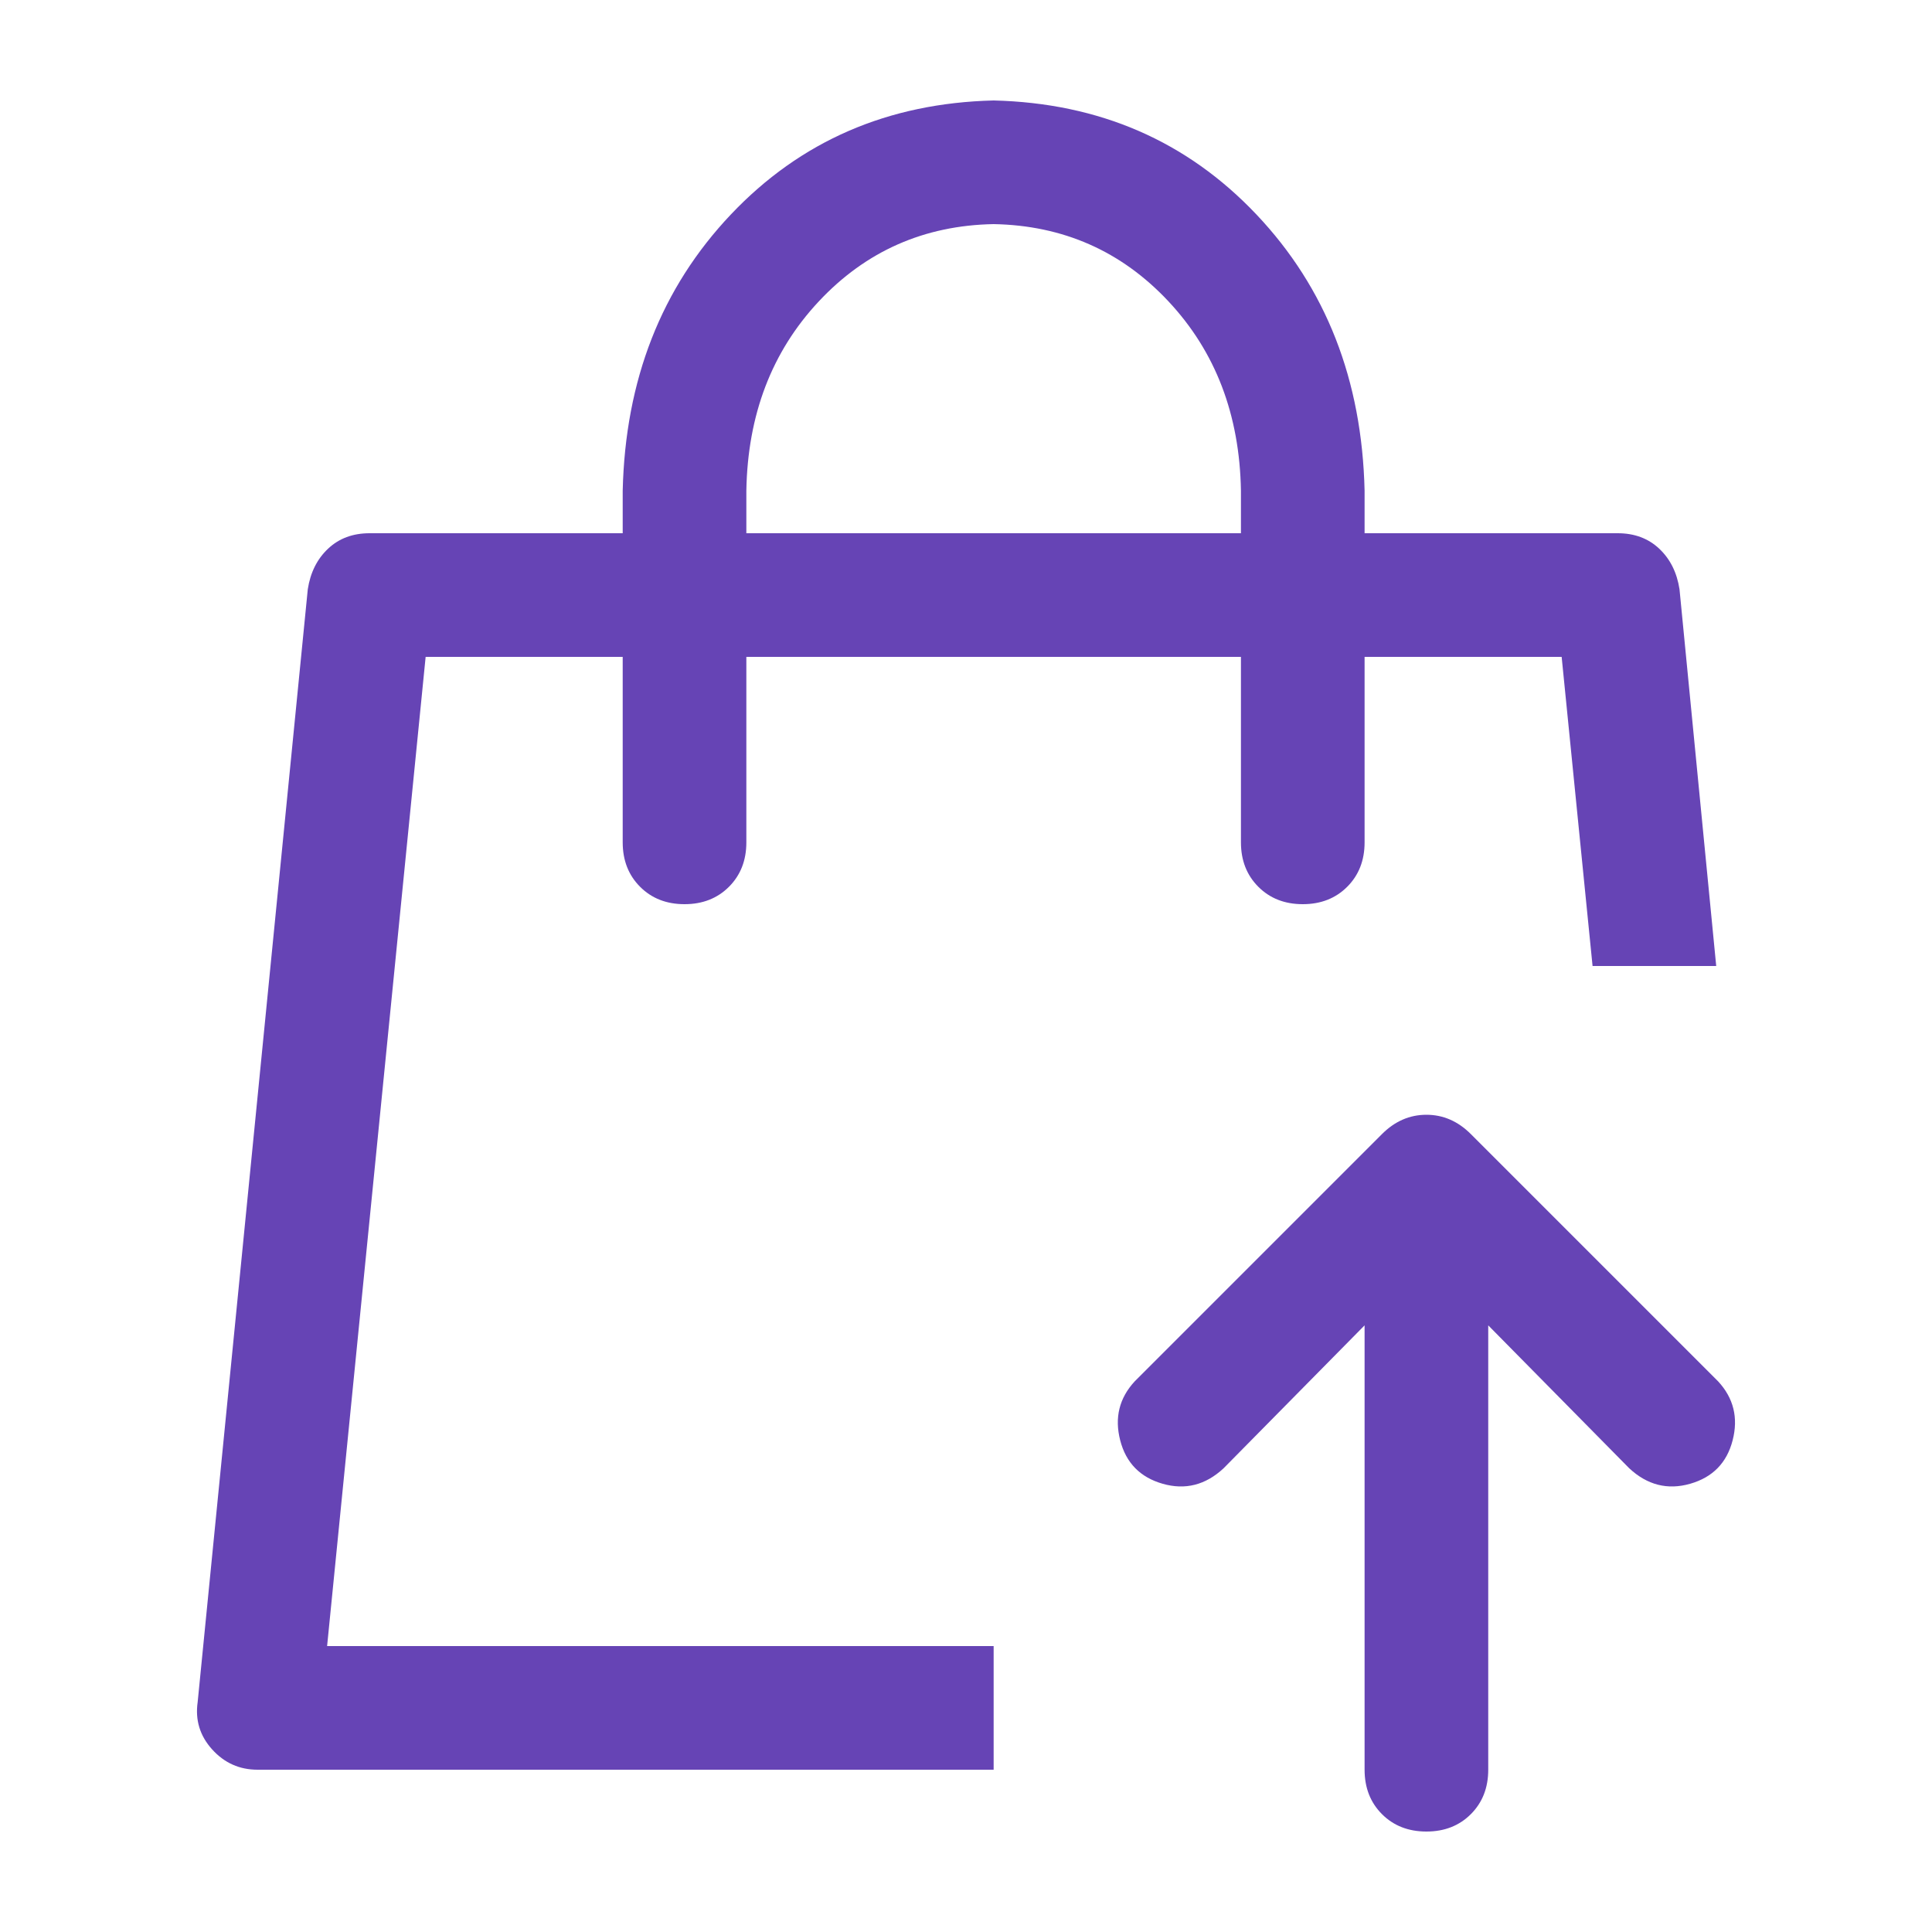 <?xml version="1.0" standalone="no"?><!DOCTYPE svg PUBLIC "-//W3C//DTD SVG 1.1//EN" "http://www.w3.org/Graphics/SVG/1.1/DTD/svg11.dtd"><svg t="1673592021460" class="icon" viewBox="0 0 1024 1024" version="1.1" xmlns="http://www.w3.org/2000/svg" p-id="4072" xmlns:xlink="http://www.w3.org/1999/xlink" width="200" height="200"><path d="M723.261 282.624h134.144c8.875 0 16.214 2.731 22.016 8.192 5.803 5.461 9.387 12.629 10.752 21.504l19.456 199.68h-65.536l-16.384-163.84h-104.448v98.304c0 9.557-3.072 17.408-9.216 23.552s-13.994 9.216-23.552 9.216c-9.557 0-17.408-3.072-23.552-9.216s-9.216-13.995-9.216-23.552v-98.304h-262.144v98.304c0 9.557-3.072 17.408-9.216 23.552s-13.994 9.216-23.552 9.216c-9.557 0-17.408-3.072-23.552-9.216s-9.216-13.995-9.216-23.552v-98.304h-104.448l-52.224 524.288h353.28v65.536h-390.144c-9.557 0-17.578-3.584-24.064-10.752-6.485-7.168-9.045-15.531-7.68-25.088l58.368-589.824c1.366-8.875 4.95-16.043 10.752-21.504 5.803-5.461 13.142-8.192 22.016-8.192h134.144v-22.528c1.366-58.709 20.48-107.52 57.344-146.432s83.286-59.051 139.264-60.416c55.979 1.365 102.4 21.504 139.264 60.416s55.979 87.723 57.344 146.432v22.528z m-65.536 0v-22.528c-0.682-40.277-13.482-73.728-38.4-100.352-24.917-26.624-55.808-40.277-92.672-40.96-36.864 0.683-67.754 14.336-92.672 40.96-24.917 26.624-37.717 60.075-38.4 100.352v22.528h262.144z m205.824 495.616l-74.752-75.776v235.52c0 9.557-3.072 17.408-9.216 23.552s-13.994 9.216-23.552 9.216c-9.557 0-17.408-3.072-23.552-9.216s-9.216-13.995-9.216-23.552V702.464l-74.752 75.776c-9.557 8.875-20.309 11.605-32.256 8.192-11.946-3.413-19.456-11.093-22.528-23.04s-0.512-22.357 7.68-31.232l131.072-131.072c6.827-6.827 14.678-10.24 23.552-10.24 8.875 0 16.726 3.413 23.552 10.24l131.072 131.072c8.192 8.875 10.752 19.285 7.68 31.232-3.072 11.947-10.581 19.627-22.528 23.04-11.946 3.413-22.698 0.683-32.256-8.192z" p-id="4073" fill="#6644b5"></path></svg>